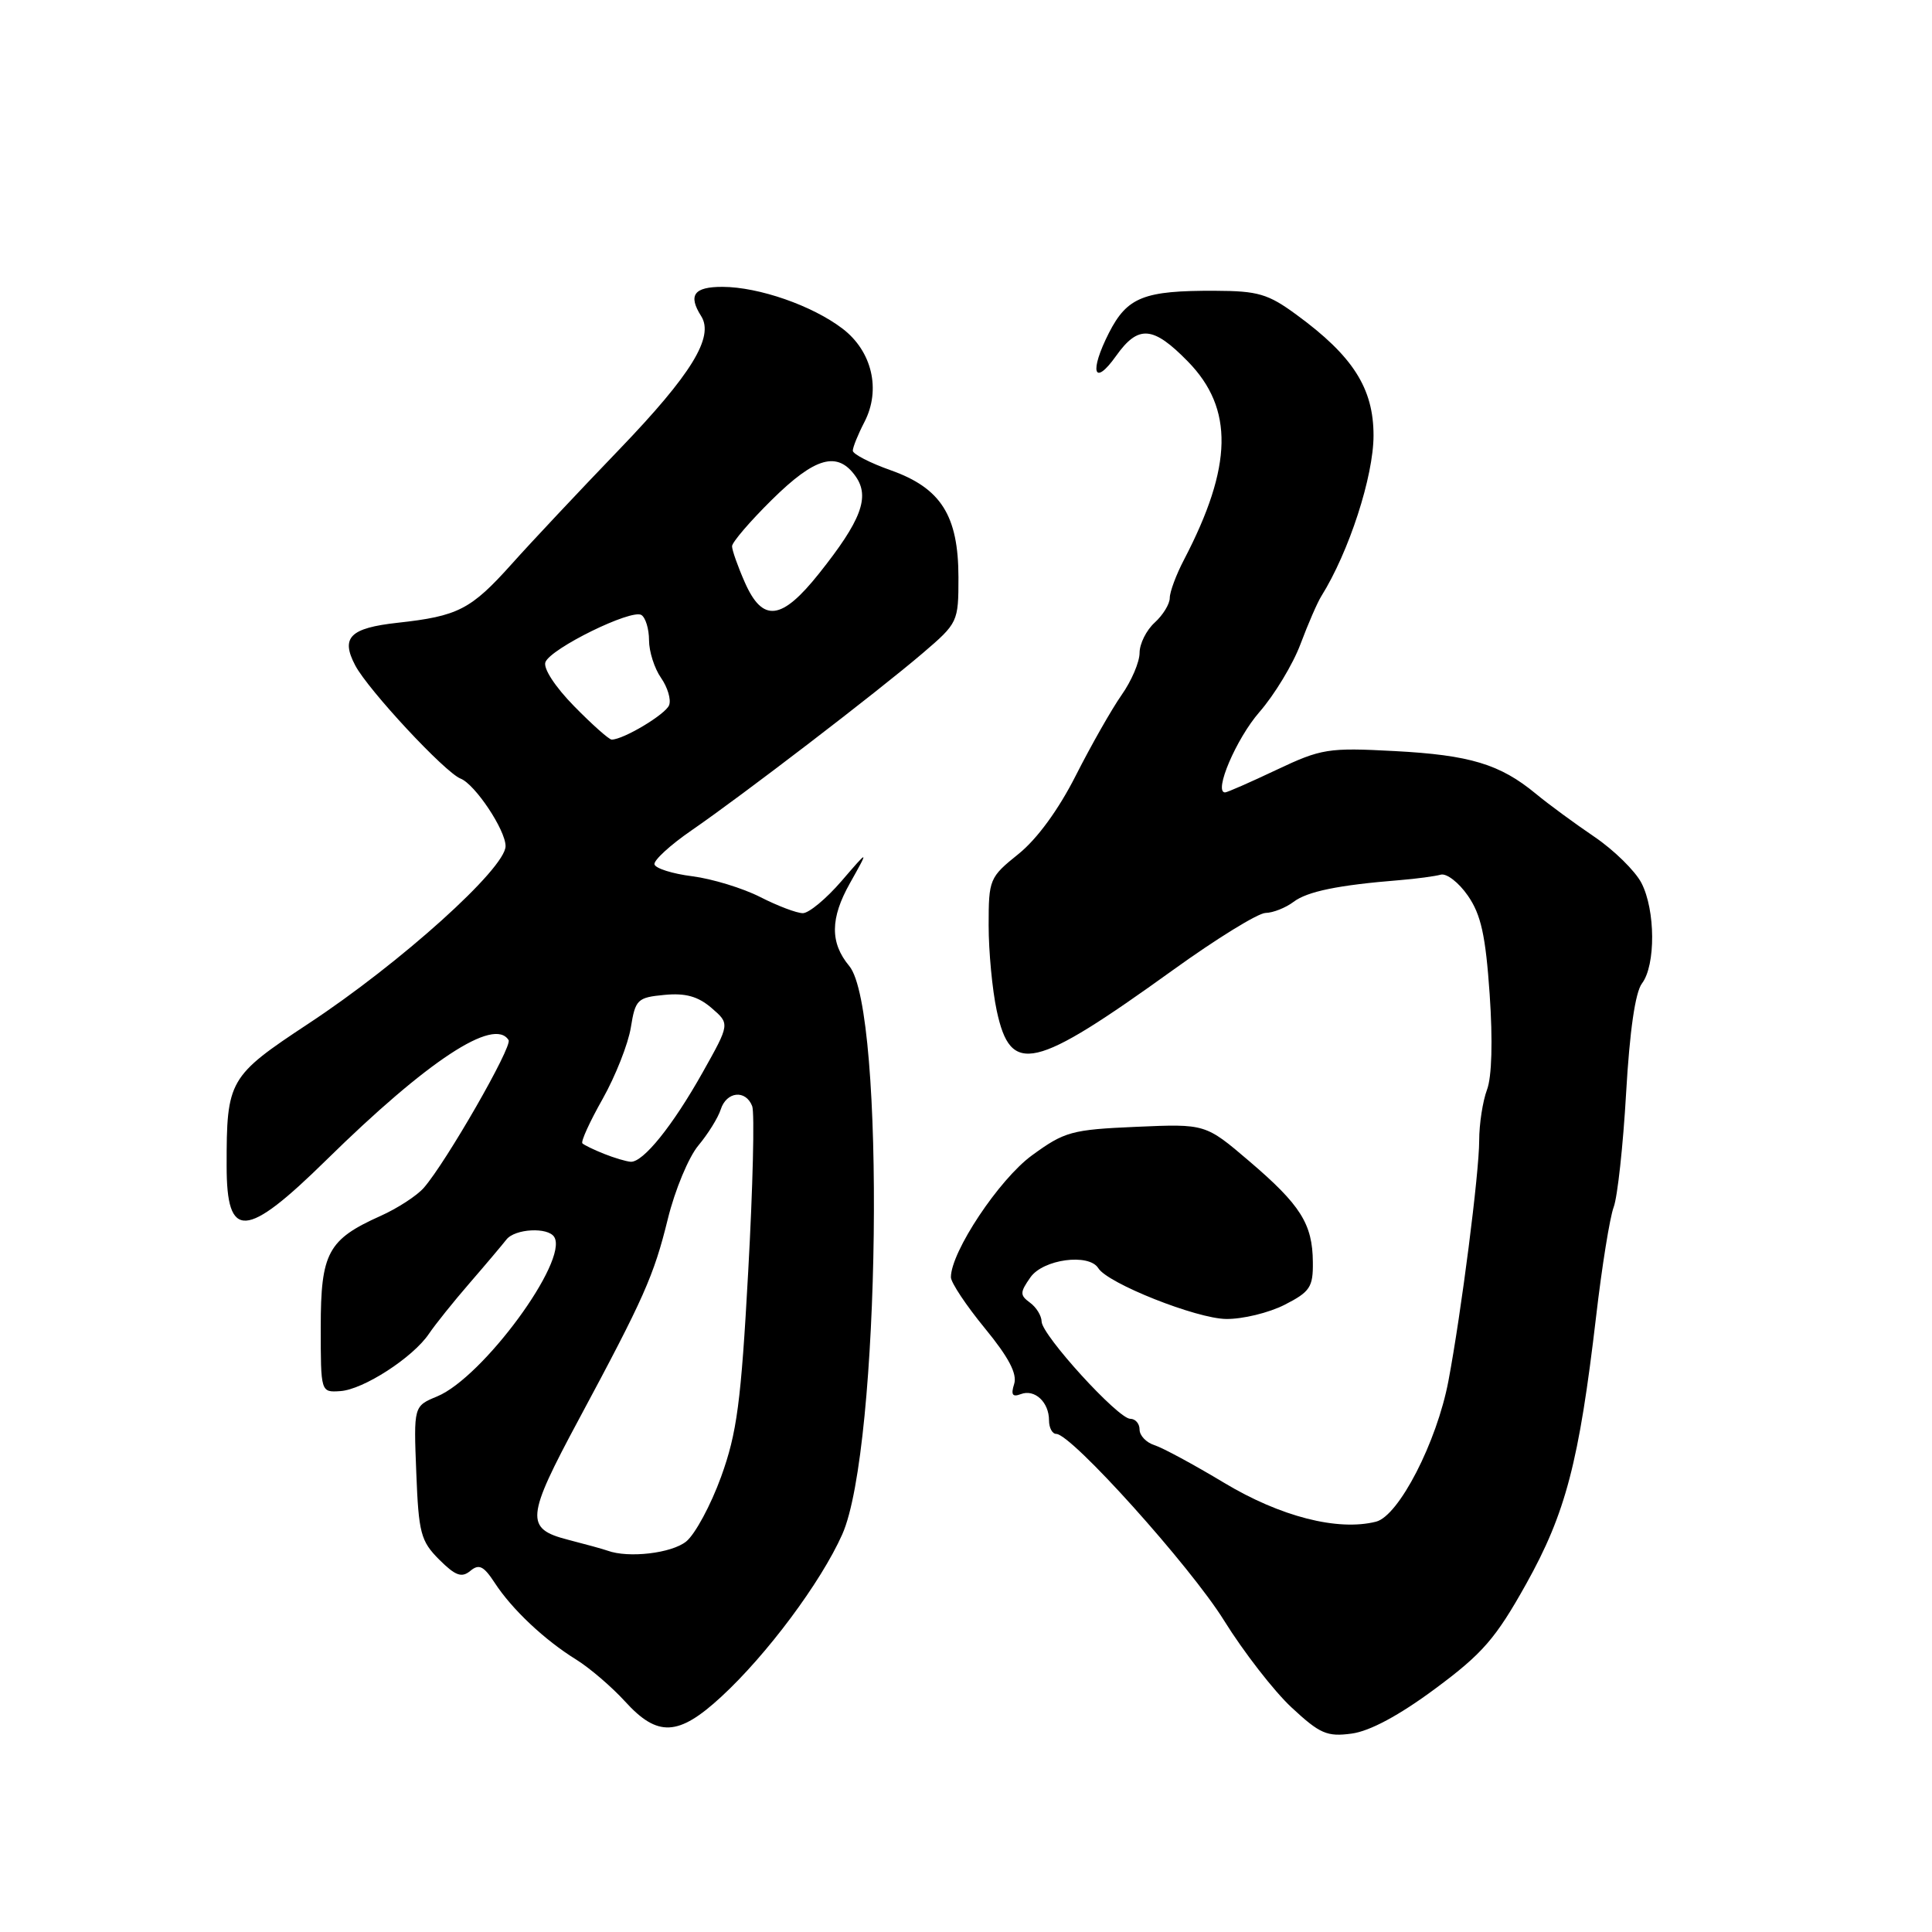 <?xml version="1.0" encoding="UTF-8" standalone="no"?>
<!DOCTYPE svg PUBLIC "-//W3C//DTD SVG 1.1//EN" "http://www.w3.org/Graphics/SVG/1.1/DTD/svg11.dtd" >
<svg xmlns="http://www.w3.org/2000/svg" xmlns:xlink="http://www.w3.org/1999/xlink" version="1.1" viewBox="0 0 256 256">
 <g >
 <path fill="currentColor"
d=" M 190.16 223.77 C 196.45 219.11 198.18 217.12 202.22 209.89 C 207.46 200.50 209.23 193.75 211.49 174.46 C 212.26 167.83 213.31 161.30 213.82 159.95 C 214.33 158.60 215.07 151.79 215.47 144.81 C 215.94 136.61 216.68 131.48 217.57 130.31 C 219.40 127.89 219.36 120.60 217.50 117.00 C 216.67 115.40 213.86 112.64 211.25 110.87 C 208.64 109.10 205.15 106.54 203.50 105.17 C 198.75 101.25 194.77 100.05 184.78 99.52 C 175.98 99.05 175.09 99.20 169.14 102.01 C 165.66 103.66 162.60 105.00 162.33 105.00 C 160.77 105.00 163.81 97.87 166.88 94.35 C 168.87 92.07 171.32 88.02 172.32 85.35 C 173.32 82.68 174.56 79.83 175.08 79.00 C 178.75 73.13 182.00 63.11 182.00 57.70 C 182.00 51.46 179.28 47.18 171.80 41.71 C 168.03 38.94 166.70 38.55 161.00 38.53 C 151.57 38.49 149.37 39.36 146.95 44.09 C 144.31 49.28 144.92 51.33 147.88 47.17 C 150.83 43.02 152.78 43.17 157.41 47.91 C 163.50 54.14 163.35 61.76 156.90 74.14 C 155.85 76.14 155.00 78.43 155.00 79.23 C 155.00 80.03 154.10 81.50 153.00 82.50 C 151.90 83.50 151.00 85.30 151.00 86.51 C 151.00 87.72 149.93 90.23 148.61 92.10 C 147.30 93.97 144.58 98.76 142.56 102.74 C 140.27 107.27 137.42 111.18 134.95 113.16 C 131.11 116.25 131.00 116.50 131.00 122.62 C 131.00 126.07 131.48 131.15 132.07 133.91 C 133.93 142.55 136.91 141.86 155.46 128.51 C 161.19 124.38 166.69 120.99 167.69 120.97 C 168.69 120.95 170.35 120.29 171.39 119.51 C 173.22 118.12 177.30 117.28 185.50 116.62 C 187.70 116.44 190.13 116.11 190.90 115.90 C 191.67 115.68 193.29 116.93 194.50 118.68 C 196.24 121.19 196.85 123.93 197.39 131.77 C 197.81 137.91 197.68 142.72 197.03 144.41 C 196.47 145.91 196.00 148.93 196.00 151.13 C 196.00 155.43 193.62 174.00 191.92 183.00 C 190.39 191.08 185.35 200.87 182.33 201.63 C 177.26 202.91 169.66 200.96 162.22 196.49 C 158.21 194.08 154.05 191.83 152.97 191.49 C 151.89 191.15 151.00 190.22 151.00 189.43 C 151.00 188.64 150.45 188.00 149.77 188.00 C 148.15 188.00 138.04 176.90 138.02 175.11 C 138.01 174.35 137.32 173.22 136.48 172.61 C 135.13 171.62 135.13 171.26 136.54 169.25 C 138.22 166.85 144.29 166.04 145.53 168.04 C 146.77 170.06 158.55 174.73 162.47 174.77 C 164.66 174.80 168.14 173.95 170.22 172.89 C 173.59 171.17 174.00 170.55 173.96 167.23 C 173.92 162.17 172.33 159.66 165.53 153.86 C 159.73 148.91 159.73 148.91 150.55 149.31 C 141.99 149.68 141.06 149.94 136.73 153.10 C 132.38 156.28 126.00 165.88 126.00 169.24 C 126.00 169.94 128.02 172.98 130.49 175.99 C 133.66 179.85 134.81 182.04 134.38 183.39 C 133.93 184.81 134.15 185.15 135.26 184.73 C 137.10 184.02 139.00 185.79 139.00 188.20 C 139.00 189.19 139.43 190.00 139.96 190.00 C 141.96 190.00 157.71 207.51 162.19 214.72 C 164.77 218.87 168.79 224.06 171.13 226.24 C 174.89 229.74 175.84 230.15 179.10 229.71 C 181.51 229.39 185.40 227.30 190.16 223.77 Z  M 95.56 224.84 C 101.62 219.26 108.77 209.66 111.60 203.32 C 116.65 192.01 117.37 133.80 112.53 128.00 C 109.97 124.93 110.00 121.68 112.62 117.03 C 115.16 112.50 115.16 112.50 111.50 116.75 C 109.48 119.09 107.18 121.00 106.38 121.00 C 105.58 121.00 103.04 120.04 100.73 118.86 C 98.43 117.69 94.38 116.45 91.74 116.11 C 89.09 115.78 86.84 115.06 86.72 114.53 C 86.60 114.00 88.81 111.97 91.63 110.03 C 98.34 105.41 116.22 91.71 122.25 86.56 C 126.94 82.55 127.00 82.42 127.00 76.50 C 126.99 68.32 124.69 64.68 118.05 62.32 C 115.27 61.34 113.00 60.16 113.00 59.72 C 113.00 59.27 113.69 57.56 114.54 55.92 C 116.76 51.64 115.55 46.52 111.63 43.54 C 107.63 40.49 100.56 38.03 95.75 38.01 C 91.95 38.00 91.14 39.10 92.91 41.89 C 94.66 44.65 91.60 49.62 82.11 59.50 C 76.82 65.00 70.37 71.86 67.79 74.75 C 62.39 80.77 60.71 81.64 52.69 82.52 C 46.36 83.22 45.12 84.47 47.07 88.17 C 48.79 91.43 58.96 102.36 61.03 103.17 C 62.95 103.92 67.00 110.00 66.99 112.12 C 66.98 115.07 53.07 127.60 40.88 135.63 C 30.30 142.62 30.02 143.10 30.03 154.50 C 30.03 164.36 32.55 164.21 43.26 153.69 C 56.65 140.54 65.48 134.73 67.39 137.82 C 67.92 138.67 59.11 154.01 56.15 157.40 C 55.24 158.44 52.67 160.11 50.44 161.11 C 43.45 164.24 42.50 166.00 42.50 175.85 C 42.50 184.50 42.50 184.50 45.08 184.33 C 48.13 184.14 54.72 179.88 56.84 176.73 C 57.67 175.50 60.10 172.47 62.24 170.00 C 64.38 167.53 66.56 164.94 67.10 164.25 C 68.23 162.80 72.62 162.57 73.44 163.91 C 75.37 167.02 63.98 182.52 57.93 185.03 C 54.81 186.32 54.81 186.32 55.16 195.14 C 55.47 203.15 55.75 204.20 58.19 206.65 C 60.35 208.80 61.17 209.10 62.32 208.15 C 63.47 207.19 64.09 207.50 65.55 209.73 C 67.83 213.24 72.18 217.33 76.36 219.91 C 78.14 221.02 81.05 223.51 82.83 225.46 C 87.14 230.20 89.89 230.07 95.56 224.84 Z  M 80.50 205.47 C 79.95 205.27 77.59 204.62 75.25 204.02 C 69.56 202.55 69.69 201.12 76.69 188.09 C 85.33 171.99 86.63 169.08 88.49 161.52 C 89.43 157.68 91.26 153.30 92.54 151.78 C 93.81 150.26 95.15 148.11 95.50 147.01 C 96.26 144.62 98.81 144.35 99.67 146.57 C 100.00 147.44 99.76 157.30 99.14 168.50 C 98.19 185.84 97.65 189.87 95.55 195.68 C 94.19 199.43 92.11 203.29 90.93 204.25 C 89.00 205.82 83.27 206.49 80.50 205.47 Z  M 80.04 152.89 C 78.68 152.35 77.39 151.72 77.17 151.50 C 76.94 151.27 78.15 148.62 79.86 145.60 C 81.56 142.57 83.24 138.32 83.59 136.14 C 84.19 132.43 84.46 132.17 88.03 131.83 C 90.82 131.56 92.49 132.02 94.28 133.56 C 96.72 135.66 96.72 135.66 93.11 142.09 C 89.13 149.18 85.22 154.03 83.57 153.94 C 82.98 153.90 81.39 153.43 80.04 152.89 Z  M 76.07 93.57 C 73.56 91.01 71.96 88.56 72.27 87.74 C 72.97 85.92 83.66 80.67 84.99 81.49 C 85.54 81.84 86.00 83.34 86.00 84.84 C 86.00 86.33 86.72 88.58 87.59 89.82 C 88.46 91.07 88.95 92.70 88.66 93.44 C 88.20 94.65 82.61 98.00 81.05 98.00 C 80.70 98.00 78.46 96.01 76.07 93.57 Z  M 98.69 77.16 C 97.76 75.05 97.00 72.90 97.00 72.38 C 97.00 71.86 99.38 69.08 102.28 66.22 C 108.03 60.54 110.99 59.72 113.39 63.14 C 115.29 65.86 114.12 68.97 108.52 76.00 C 103.56 82.23 101.06 82.53 98.69 77.16 Z "/>
</g>
</svg>